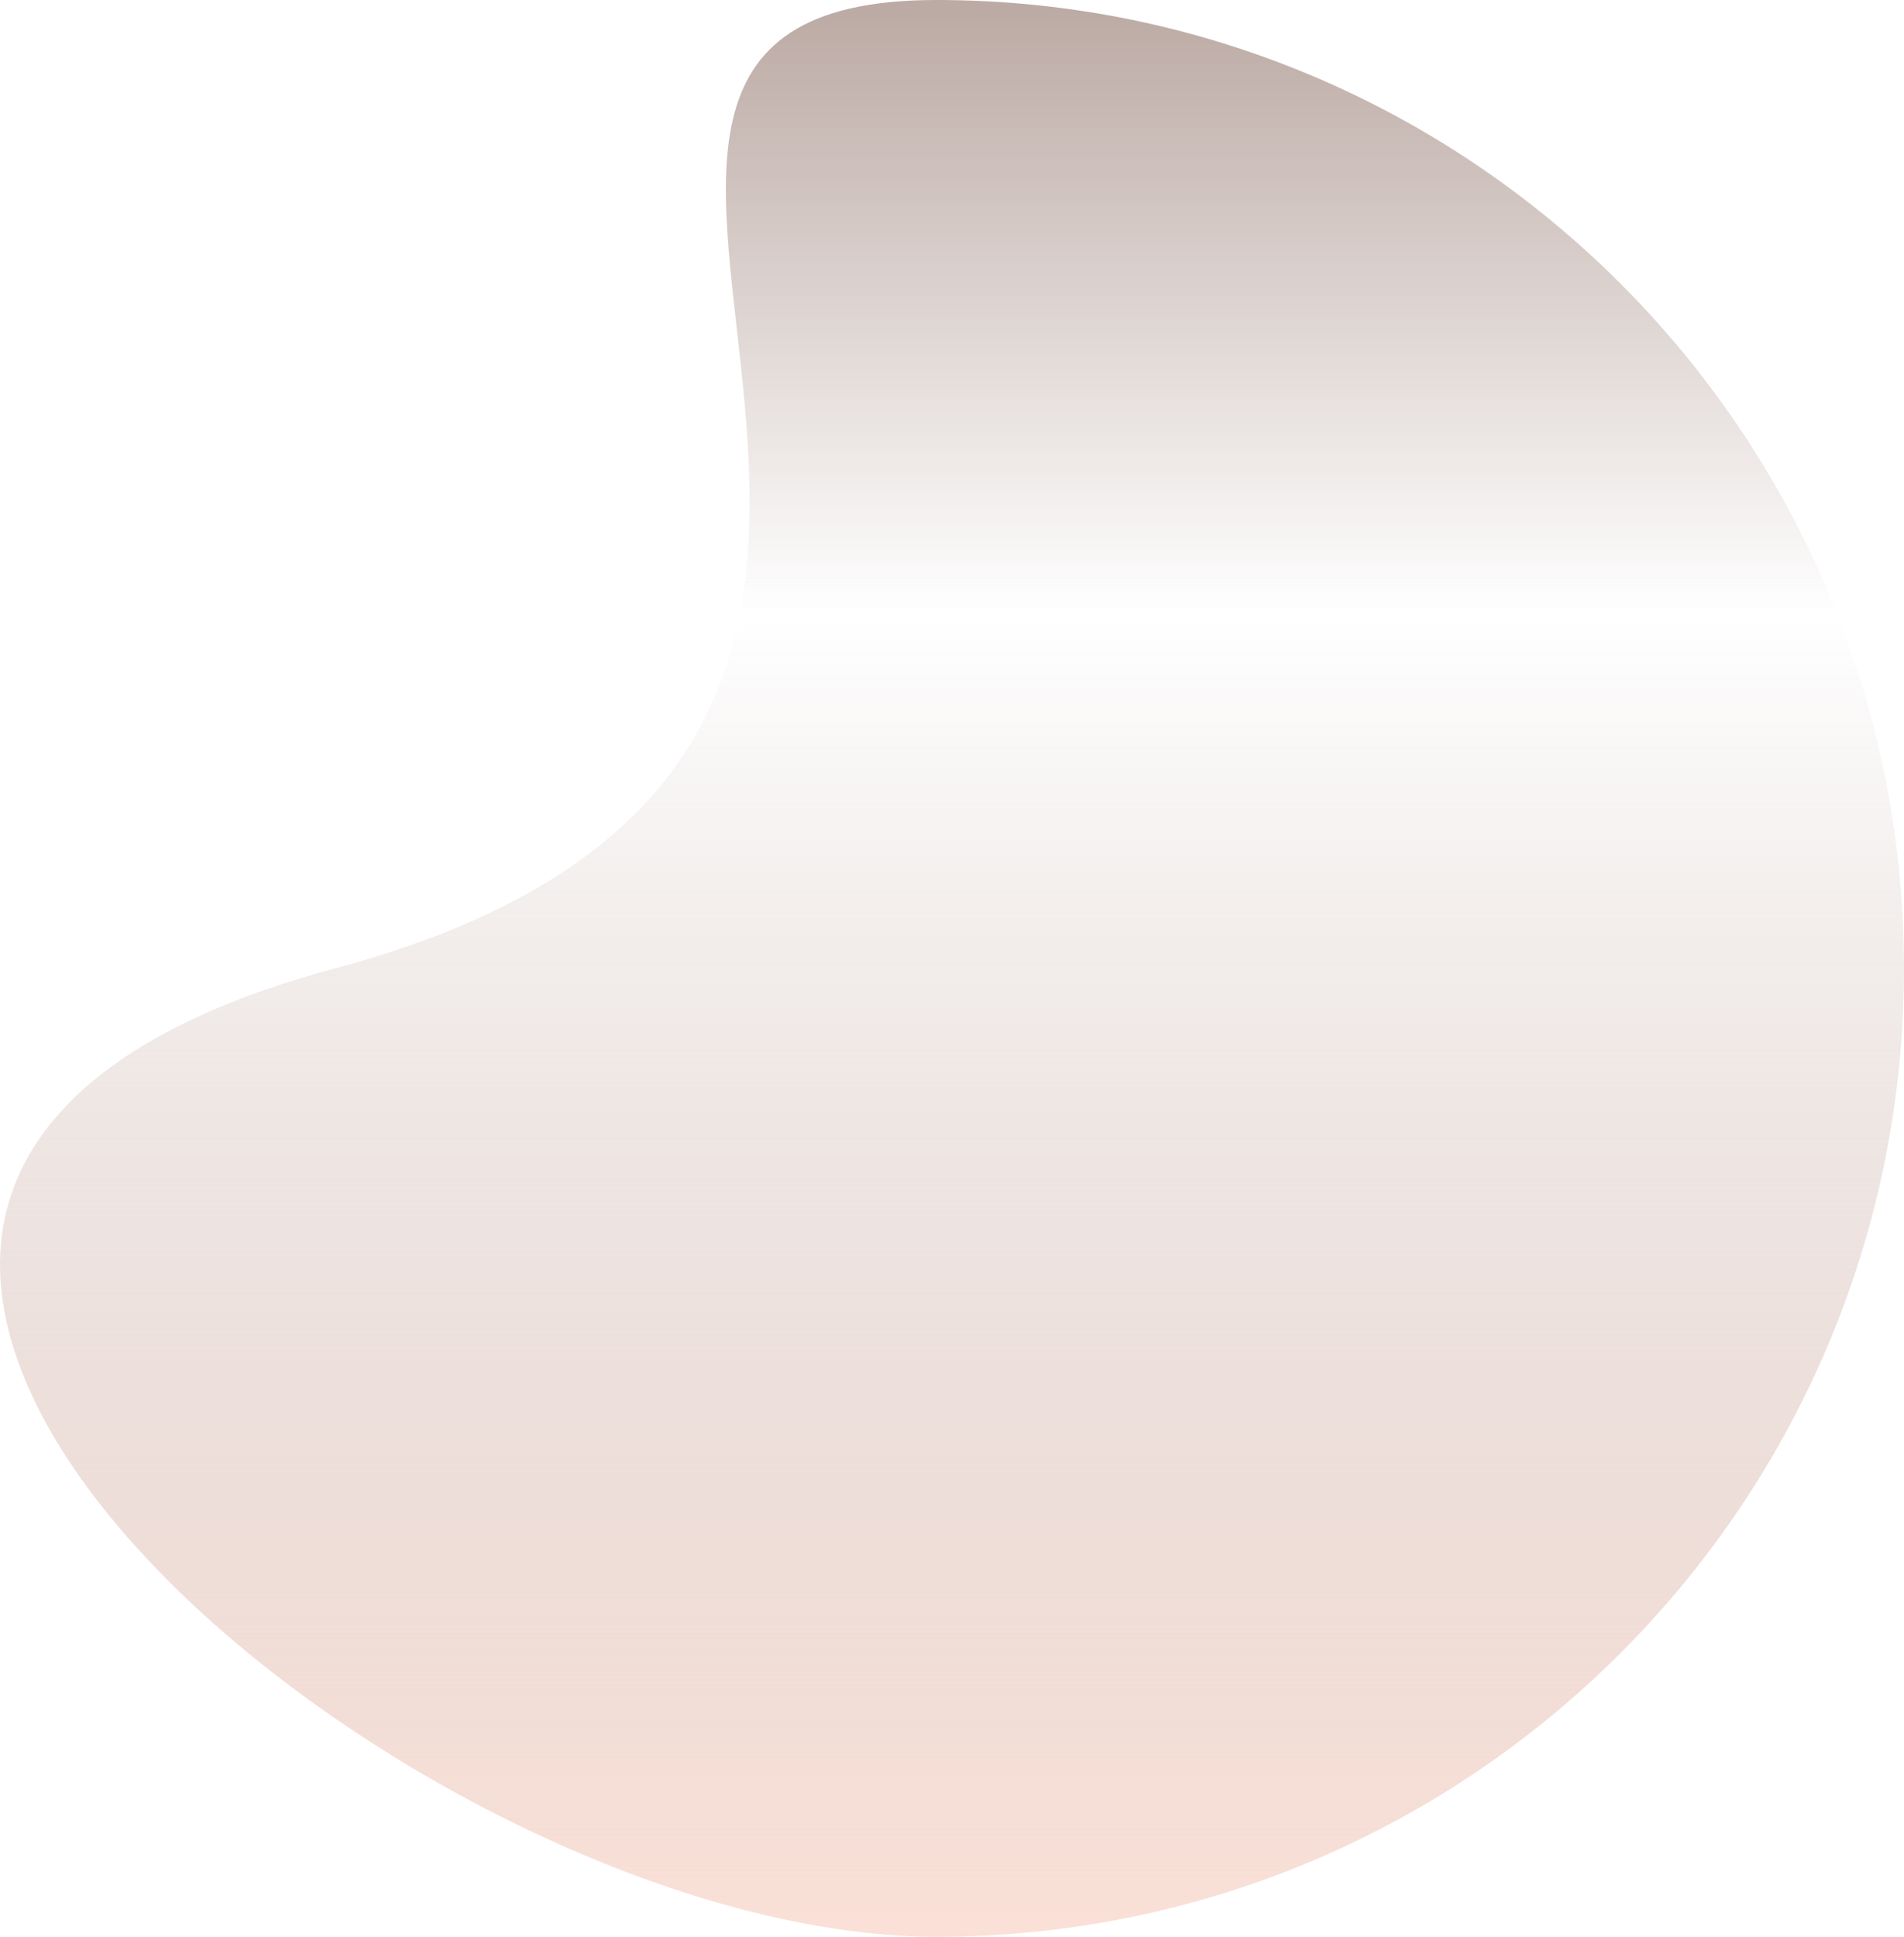 <svg xmlns="http://www.w3.org/2000/svg" xmlns:xlink="http://www.w3.org/1999/xlink" width="1008.931" height="1025.749" viewBox="0 0 1008.931 1025.749"><defs><linearGradient id="a" x1="0.5" x2="0.5" y2="1" gradientUnits="objectBoundingBox"><stop offset="0" stop-color="#BCAAA4"/><stop offset="0.316" stop-color="#BCAAA4" stop-opacity="0"/><stop offset="1" stop-color="#fae0d7"/></linearGradient></defs><path d="M501.2,0c283.253,0,512.875,229.622,512.875,512.875S784.458,1025.749,501.2,1025.749-254.276,629.973,182.739,512.875,217.952,0,501.2,0Z" transform="translate(-5.148)" fill="url(#a)"/></svg>